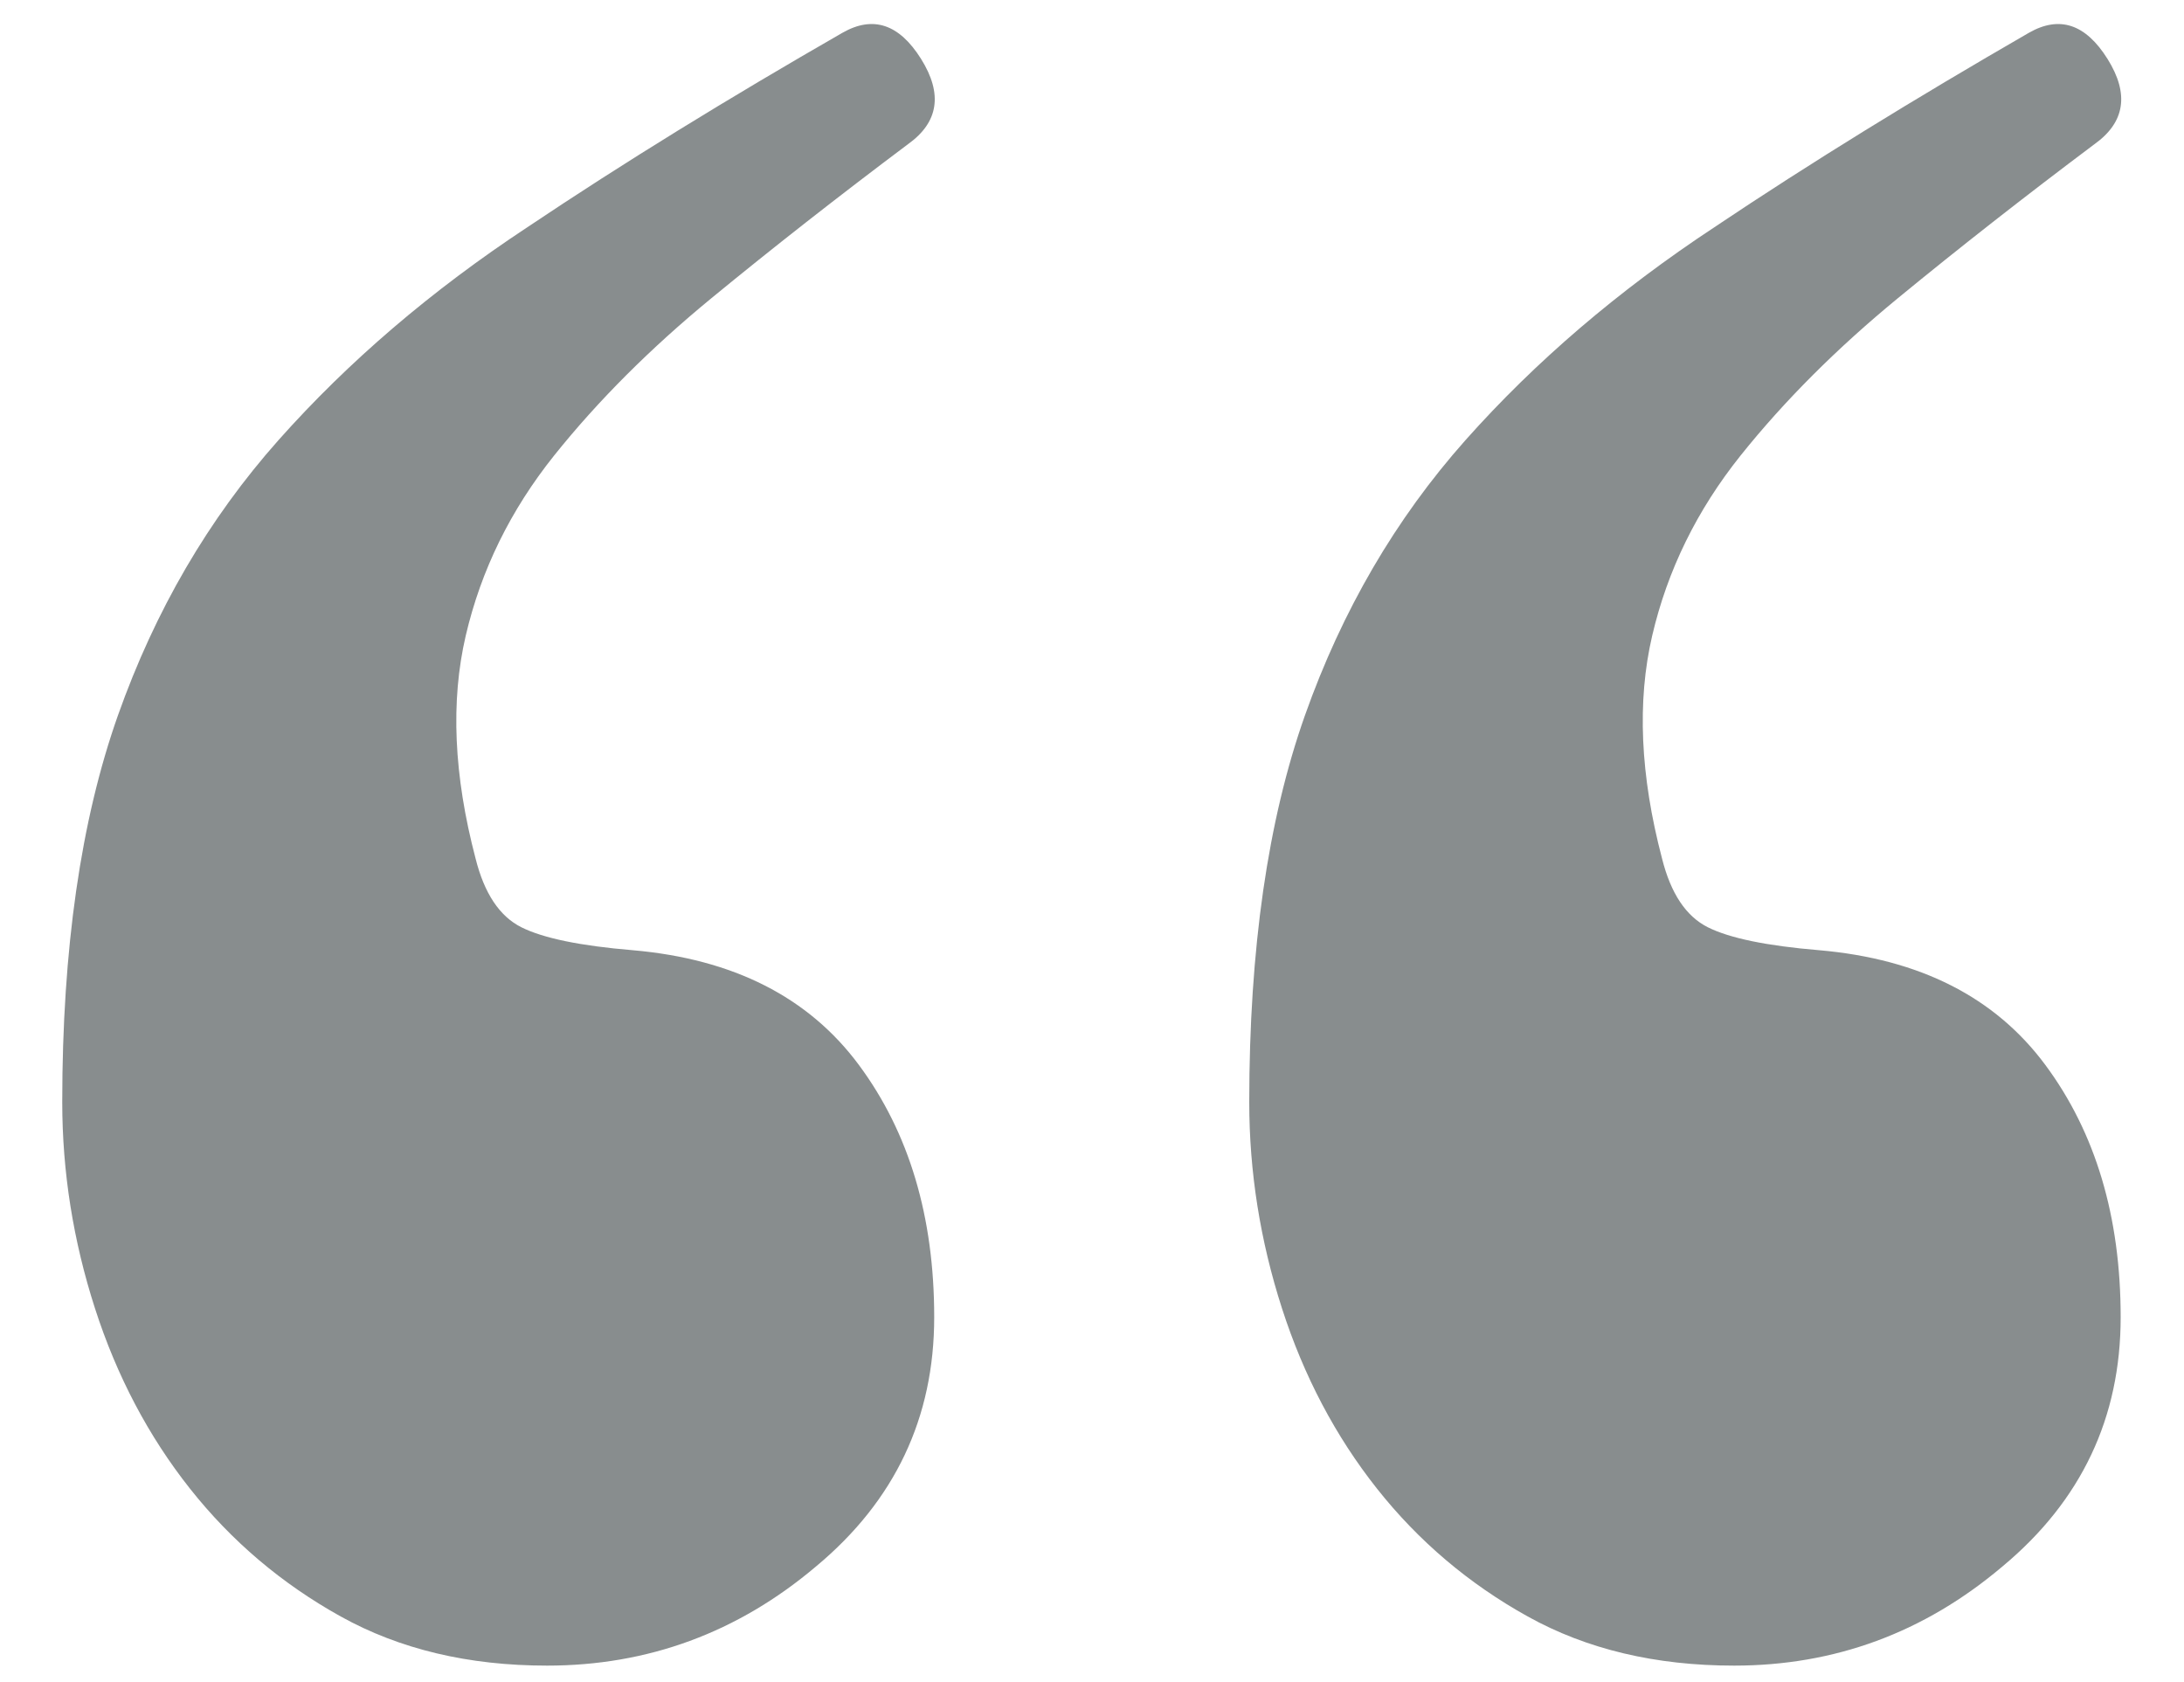 <?xml version="1.0" encoding="utf-8"?>
<!-- Generator: Adobe Illustrator 21.0.2, SVG Export Plug-In . SVG Version: 6.00 Build 0)  -->
<svg version="1.1" id="Layer_1" xmlns="http://www.w3.org/2000/svg" xmlns:xlink="http://www.w3.org/1999/xlink" x="0px" y="0px"
	 viewBox="0 0 400 308" style="enable-background:new 0 0 400 308;" xml:space="preserve">
<style type="text/css">
	.st0{opacity:0.7;}
	.st1{fill:#565D5E;}
</style>
<g class="st0">
	<path class="st1" d="M100.2,305c-14.4,0-27-3-37.8-9c-10.8-6-20-13.8-27.6-23.4c-7.6-9.6-13.4-20.6-17.4-33c-4-12.4-6-25-6-37.8
		c0-28,3.4-51.6,10.2-70.8s16.6-36,29.4-50.4s28-27.4,45.6-39C114.2,29.8,133.4,18,154.3,6c5.6-3.2,10.4-1.6,14.4,4.8
		c4,6.4,3.2,11.6-2.4,15.6c-12.8,9.6-24.8,19-36,28.2c-11.2,9.2-20.8,18.8-28.8,28.8c-8,10-13.4,21-16.2,33
		c-2.8,12-2.2,25.6,1.8,40.8c1.6,6.4,4.4,10.6,8.4,12.6c4,2,10.8,3.4,20.4,4.2c18.4,1.6,32.2,8.6,41.4,21
		c9.2,12.4,13.8,27.8,13.8,46.2c0,18.4-7.2,33.6-21.6,45.6C135.1,299,118.6,305,100.2,305z M317.6,305c-14.4,0-27-3-37.8-9
		c-10.8-6-20-13.8-27.6-23.4c-7.6-9.6-13.4-20.6-17.4-33c-4-12.4-6-25-6-37.8c0-28,3.4-51.6,10.2-70.8c6.8-19.2,16.6-36,29.4-50.4
		c12.8-14.4,28-27.4,45.6-39C331.6,29.8,350.8,18,371.6,6c5.6-3.2,10.4-1.6,14.4,4.8c4,6.4,3.2,11.6-2.4,15.6
		c-12.8,9.6-24.8,19-36,28.2c-11.2,9.2-20.8,18.8-28.8,28.8c-8,10-13.4,21-16.2,33c-2.8,12-2.2,25.6,1.8,40.8
		c1.6,6.4,4.4,10.6,8.4,12.6c4,2,10.8,3.4,20.4,4.2c18.4,1.6,32.2,8.6,41.4,21c9.2,12.4,13.8,27.8,13.8,46.2
		c0,18.4-7.2,33.6-21.6,45.6C352.4,299,336,305,317.6,305z"/>
</g>
</svg>
